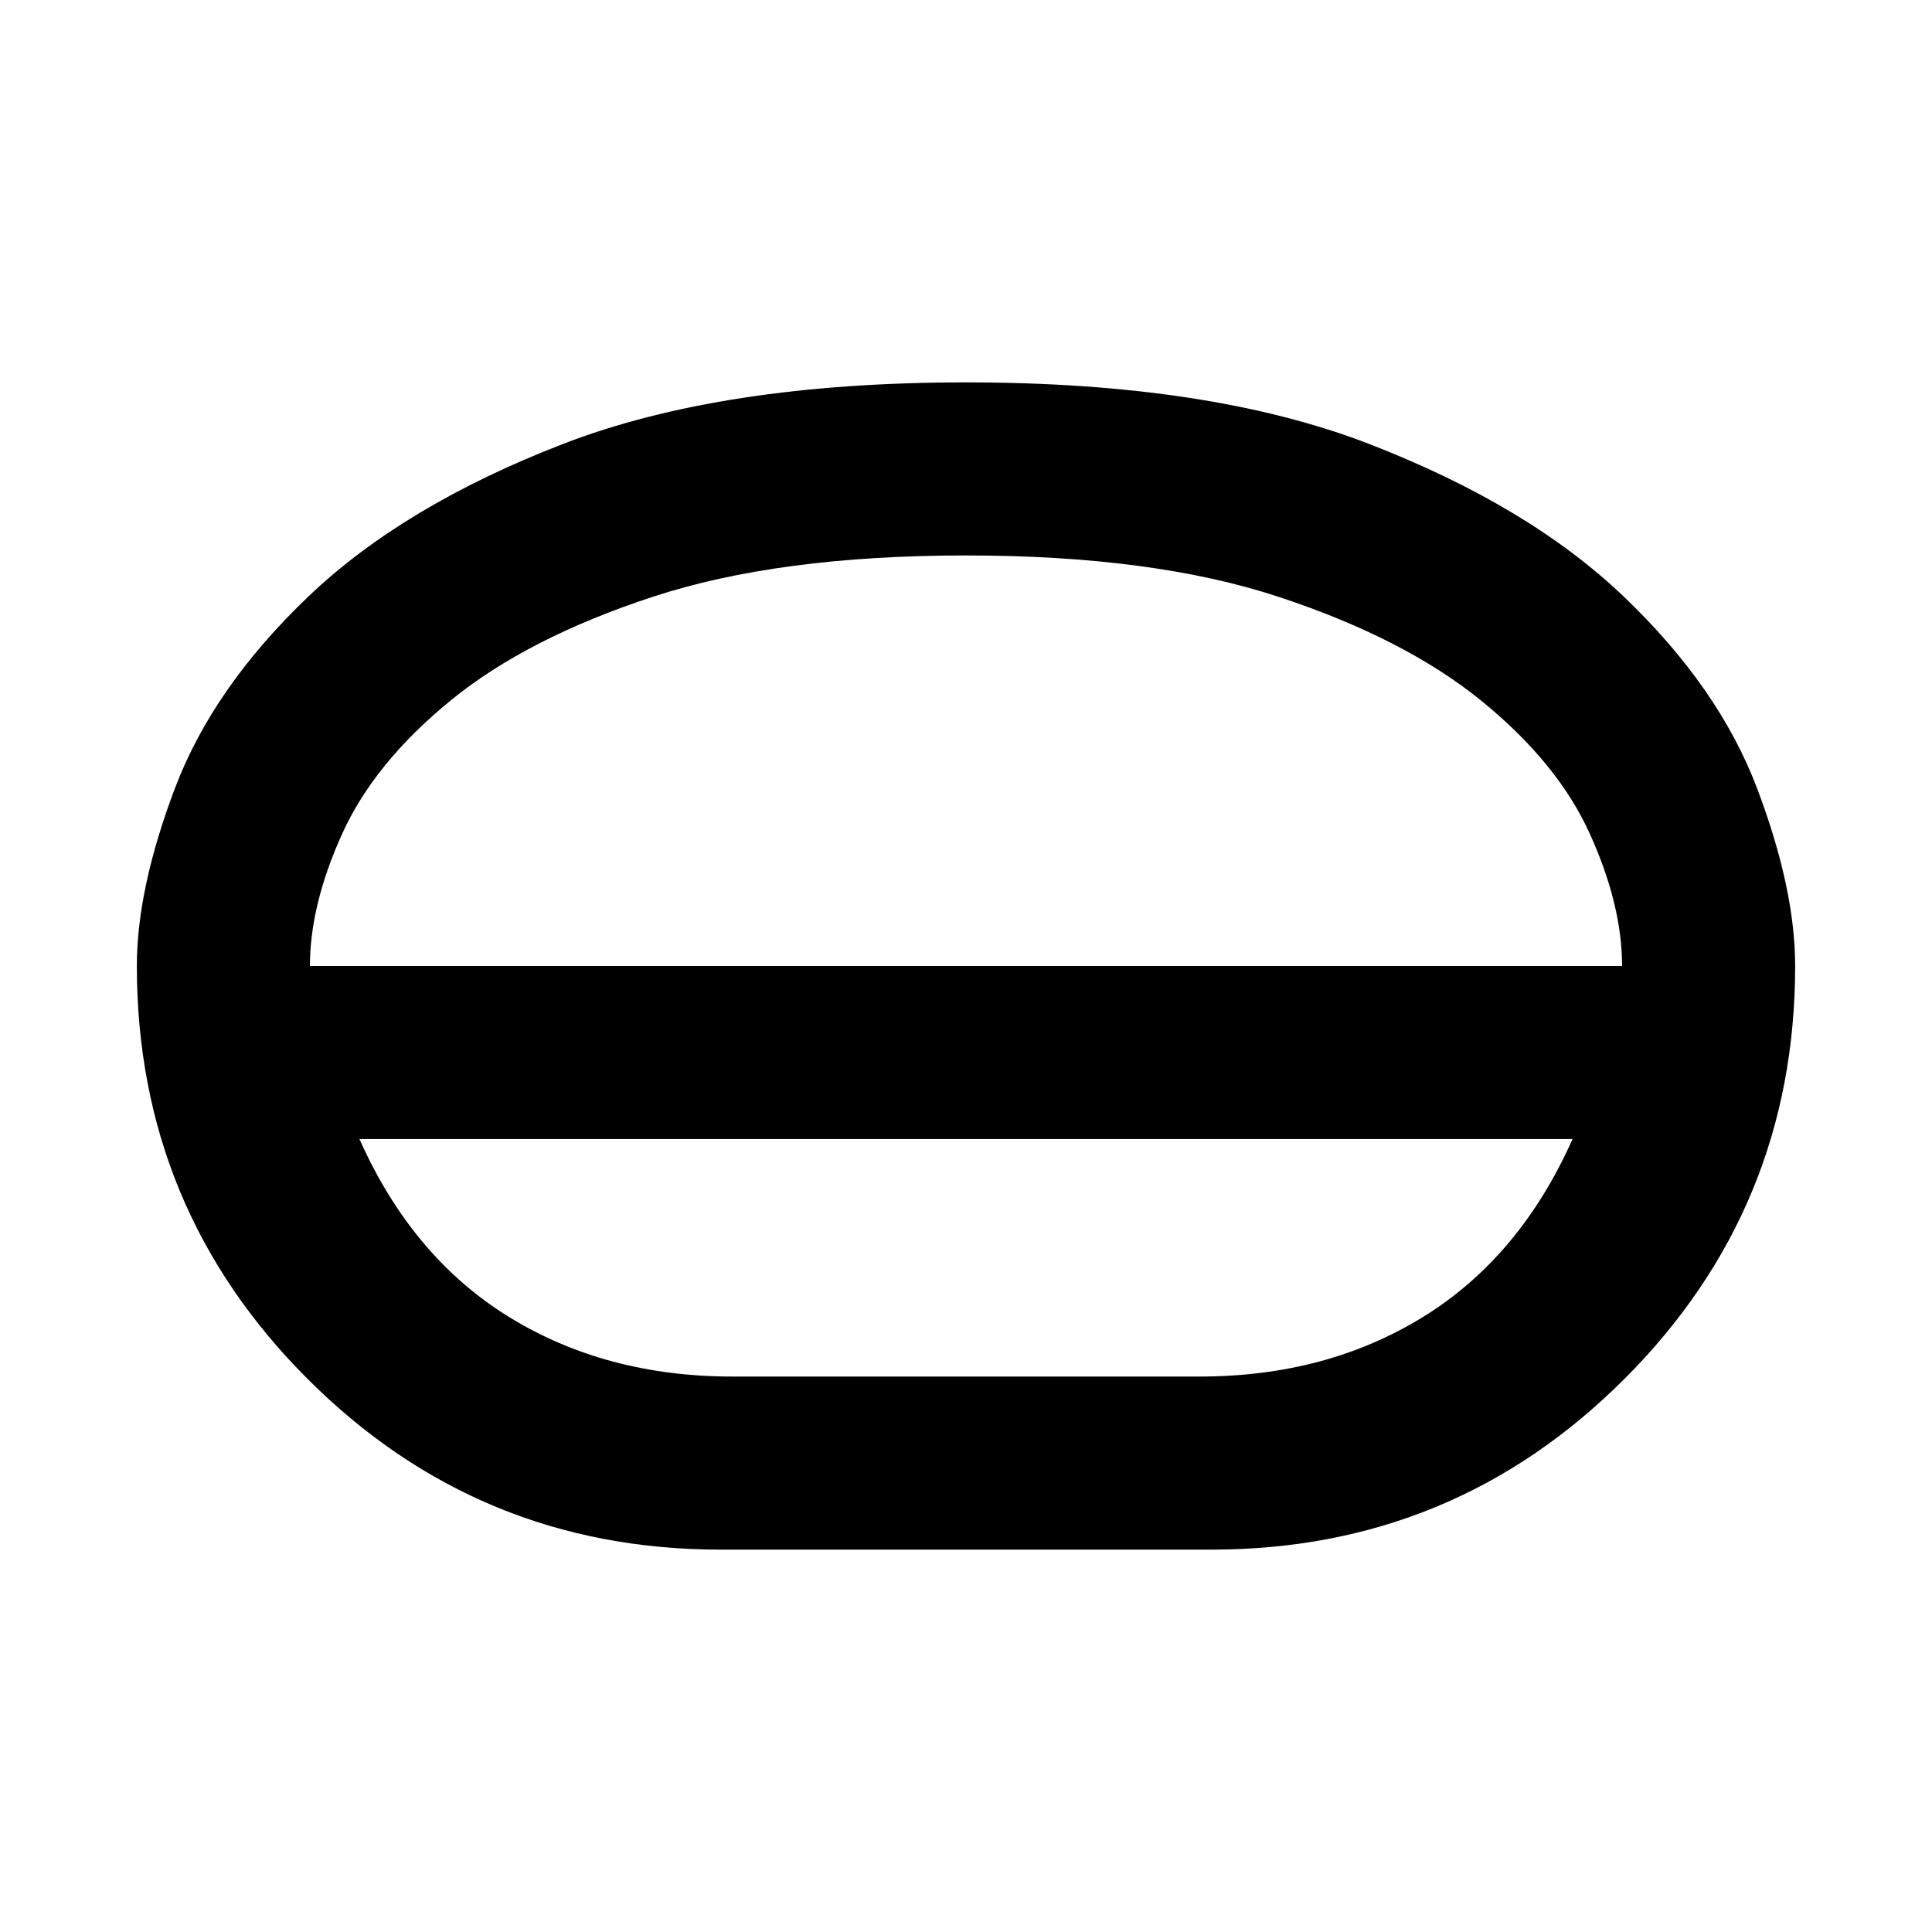 <svg xmlns="http://www.w3.org/2000/svg" height="24" viewBox="0 -960 960 960" width="24"><path d="M358-190q-120.35 0-205.17-84.83Q68-359.65 68-480.05q0-38.37 18.98-88.4 18.97-50.03 66.27-95.17 47.29-45.15 126.45-75.76Q358.86-770 480.04-770q121.19 0 200.32 30.62 79.14 30.61 126.41 75.76 47.28 45.14 66.25 95.17Q892-518.42 892-480.05q0 120.4-84.83 205.22Q722.35-190 602-190H358Zm6-86h232q63.08 0 111.15-29.65 48.08-29.66 74.24-88.35H178.61q26.16 58.69 74.24 88.35Q300.92-276 364-276Zm116-118Zm0-43Zm-326-43h652q0-30.3-16-65.65-16-35.35-54.07-66.25t-100.5-51.5Q573-684 480-684t-155.5 20.5Q262-643 224-612t-54 66.35Q154-510.3 154-480Zm326 0Z"/></svg>